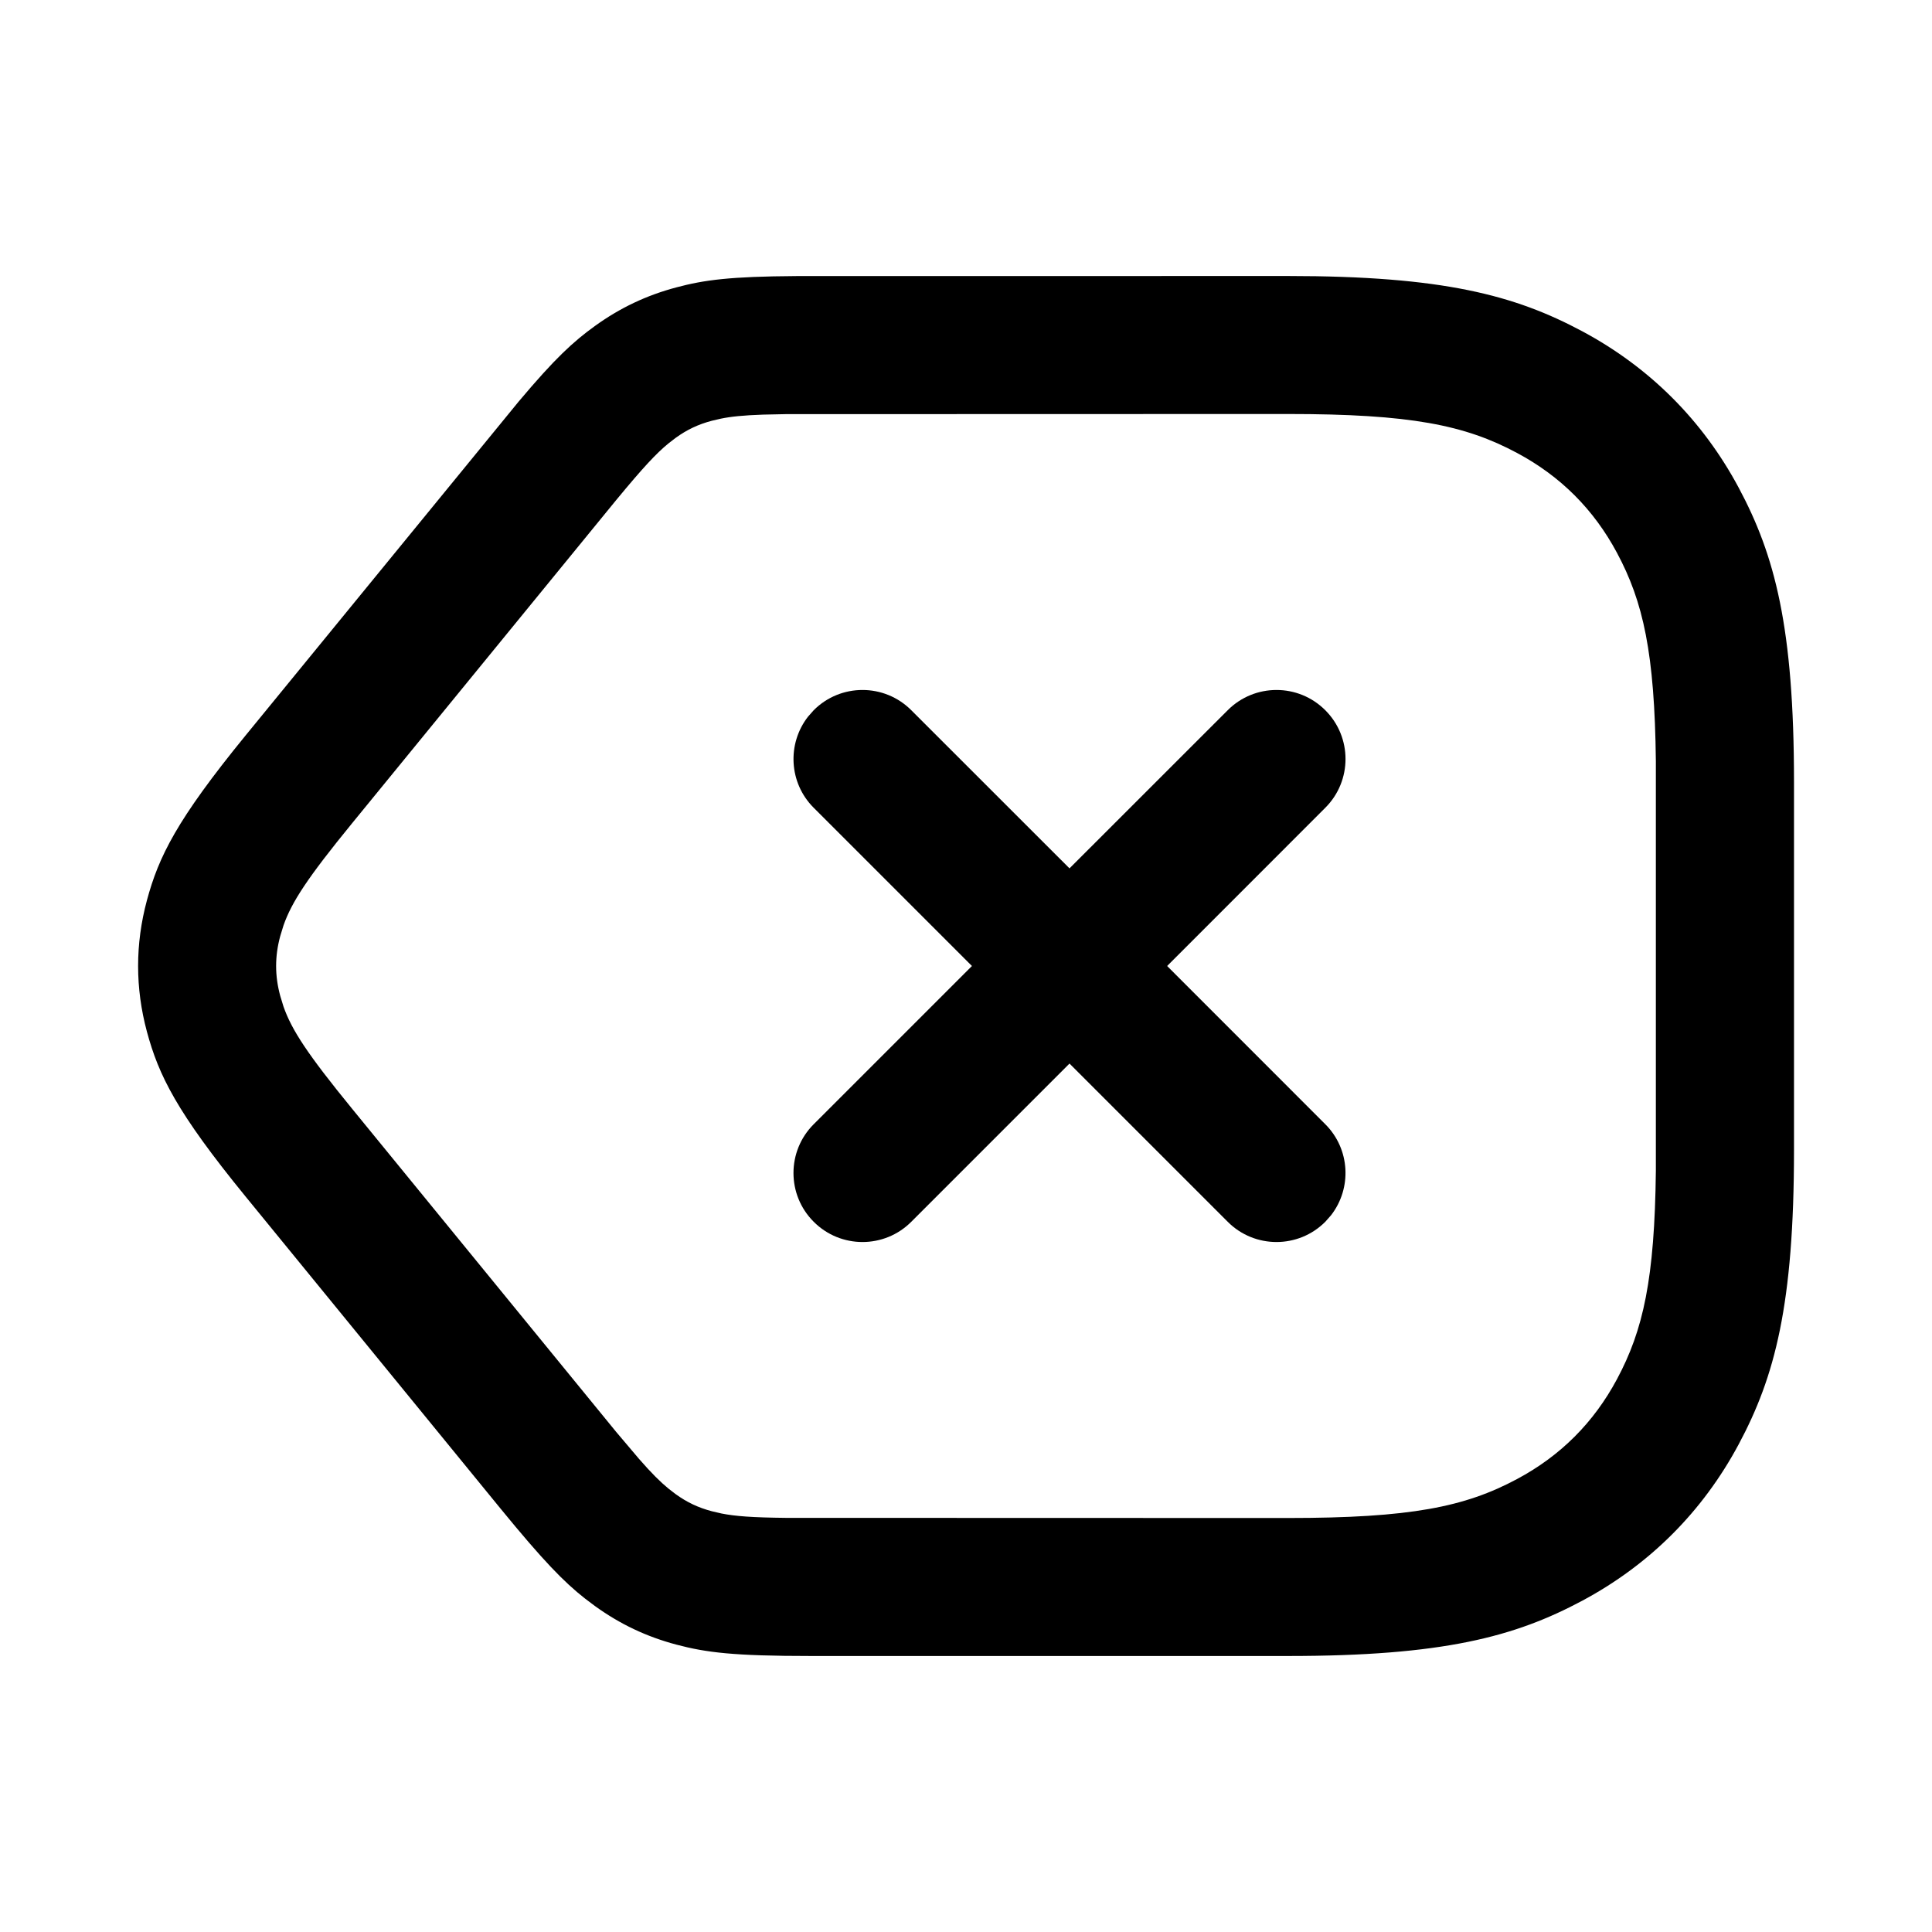 <?xml version="1.0" encoding="UTF-8"?>
<svg width="28px" height="28px" viewBox="0 0 28 28" version="1.1" xmlns="http://www.w3.org/2000/svg" xmlns:xlink="http://www.w3.org/1999/xlink">
    <!-- Generator: Sketch 63.1 (92452) - https://sketch.com -->
    <title>backspace_outline_28</title>
    <desc>Created with Sketch.</desc>
    <g id="Page-1" stroke="none" stroke-width="1" fill="none" fill-rule="evenodd">
        <g id="backspace_outline_28" fill-rule="nonzero">
            <rect x="0" y="0" width="28" height="28"></rect>
            <path d="M18.666,4 C20.911,4 21.953,4.278 22.931,4.801 C23.908,5.324 24.676,6.092 25.199,7.069 C25.722,8.047 26,9.089 26,11.334 L26,16.666 C26,18.911 25.722,19.953 25.199,20.931 C24.676,21.908 23.908,22.676 22.931,23.199 C21.953,23.722 20.911,24 18.666,24 L11.756,24 C10.632,24 10.237,23.95 9.802,23.835 C9.367,23.719 8.985,23.538 8.62,23.274 L8.478,23.167 C8.172,22.927 7.873,22.62 7.256,21.866 L3.559,17.341 C2.558,16.115 2.3,15.584 2.129,14.951 C1.959,14.318 1.959,13.682 2.129,13.049 C2.3,12.416 2.558,11.885 3.559,10.659 L7.519,5.817 C8.046,5.191 8.305,4.954 8.62,4.726 C8.985,4.462 9.367,4.281 9.802,4.165 C10.208,4.057 10.579,4.007 11.541,4.001 L18.666,4 Z M18.666,6 L11.386,6.002 L11.058,6.009 C10.77,6.019 10.595,6.037 10.445,6.068 L10.316,6.098 C10.118,6.151 9.958,6.226 9.792,6.346 L9.687,6.427 C9.511,6.571 9.321,6.774 8.929,7.249 L5.108,11.925 C4.454,12.725 4.228,13.073 4.109,13.411 L4.061,13.568 C3.982,13.861 3.982,14.139 4.061,14.432 L4.109,14.589 C4.228,14.927 4.454,15.275 5.108,16.075 L8.929,20.751 L9.261,21.143 C9.446,21.355 9.57,21.477 9.687,21.573 L9.792,21.654 C9.958,21.774 10.118,21.849 10.316,21.902 L10.458,21.935 C10.656,21.974 10.901,21.993 11.386,21.998 L18.666,22 C20.443,22 21.231,21.84 21.987,21.435 C22.617,21.098 23.098,20.617 23.435,19.987 C23.816,19.275 23.98,18.535 23.998,16.969 L23.998,11.031 C23.98,9.465 23.816,8.725 23.435,8.013 C23.098,7.383 22.617,6.902 21.987,6.565 C21.231,6.16 20.443,6 18.666,6 Z M11.793,10.293 C12.183,9.902 12.817,9.902 13.207,10.293 L13.207,10.293 L15.5,12.585 L17.793,10.293 C18.183,9.902 18.817,9.902 19.207,10.293 C19.598,10.683 19.598,11.317 19.207,11.707 L16.915,14 L19.207,16.293 C19.568,16.653 19.595,17.221 19.29,17.613 L19.207,17.707 C18.817,18.098 18.183,18.098 17.793,17.707 L17.793,17.707 L15.5,15.414 L13.207,17.707 C12.817,18.098 12.183,18.098 11.793,17.707 C11.402,17.317 11.402,16.683 11.793,16.293 L14.086,14 L11.793,11.707 C11.432,11.347 11.405,10.779 11.71,10.387 Z" id="Combined-Shape" fill="currentColor"></path>
        </g>
    </g>
</svg>
